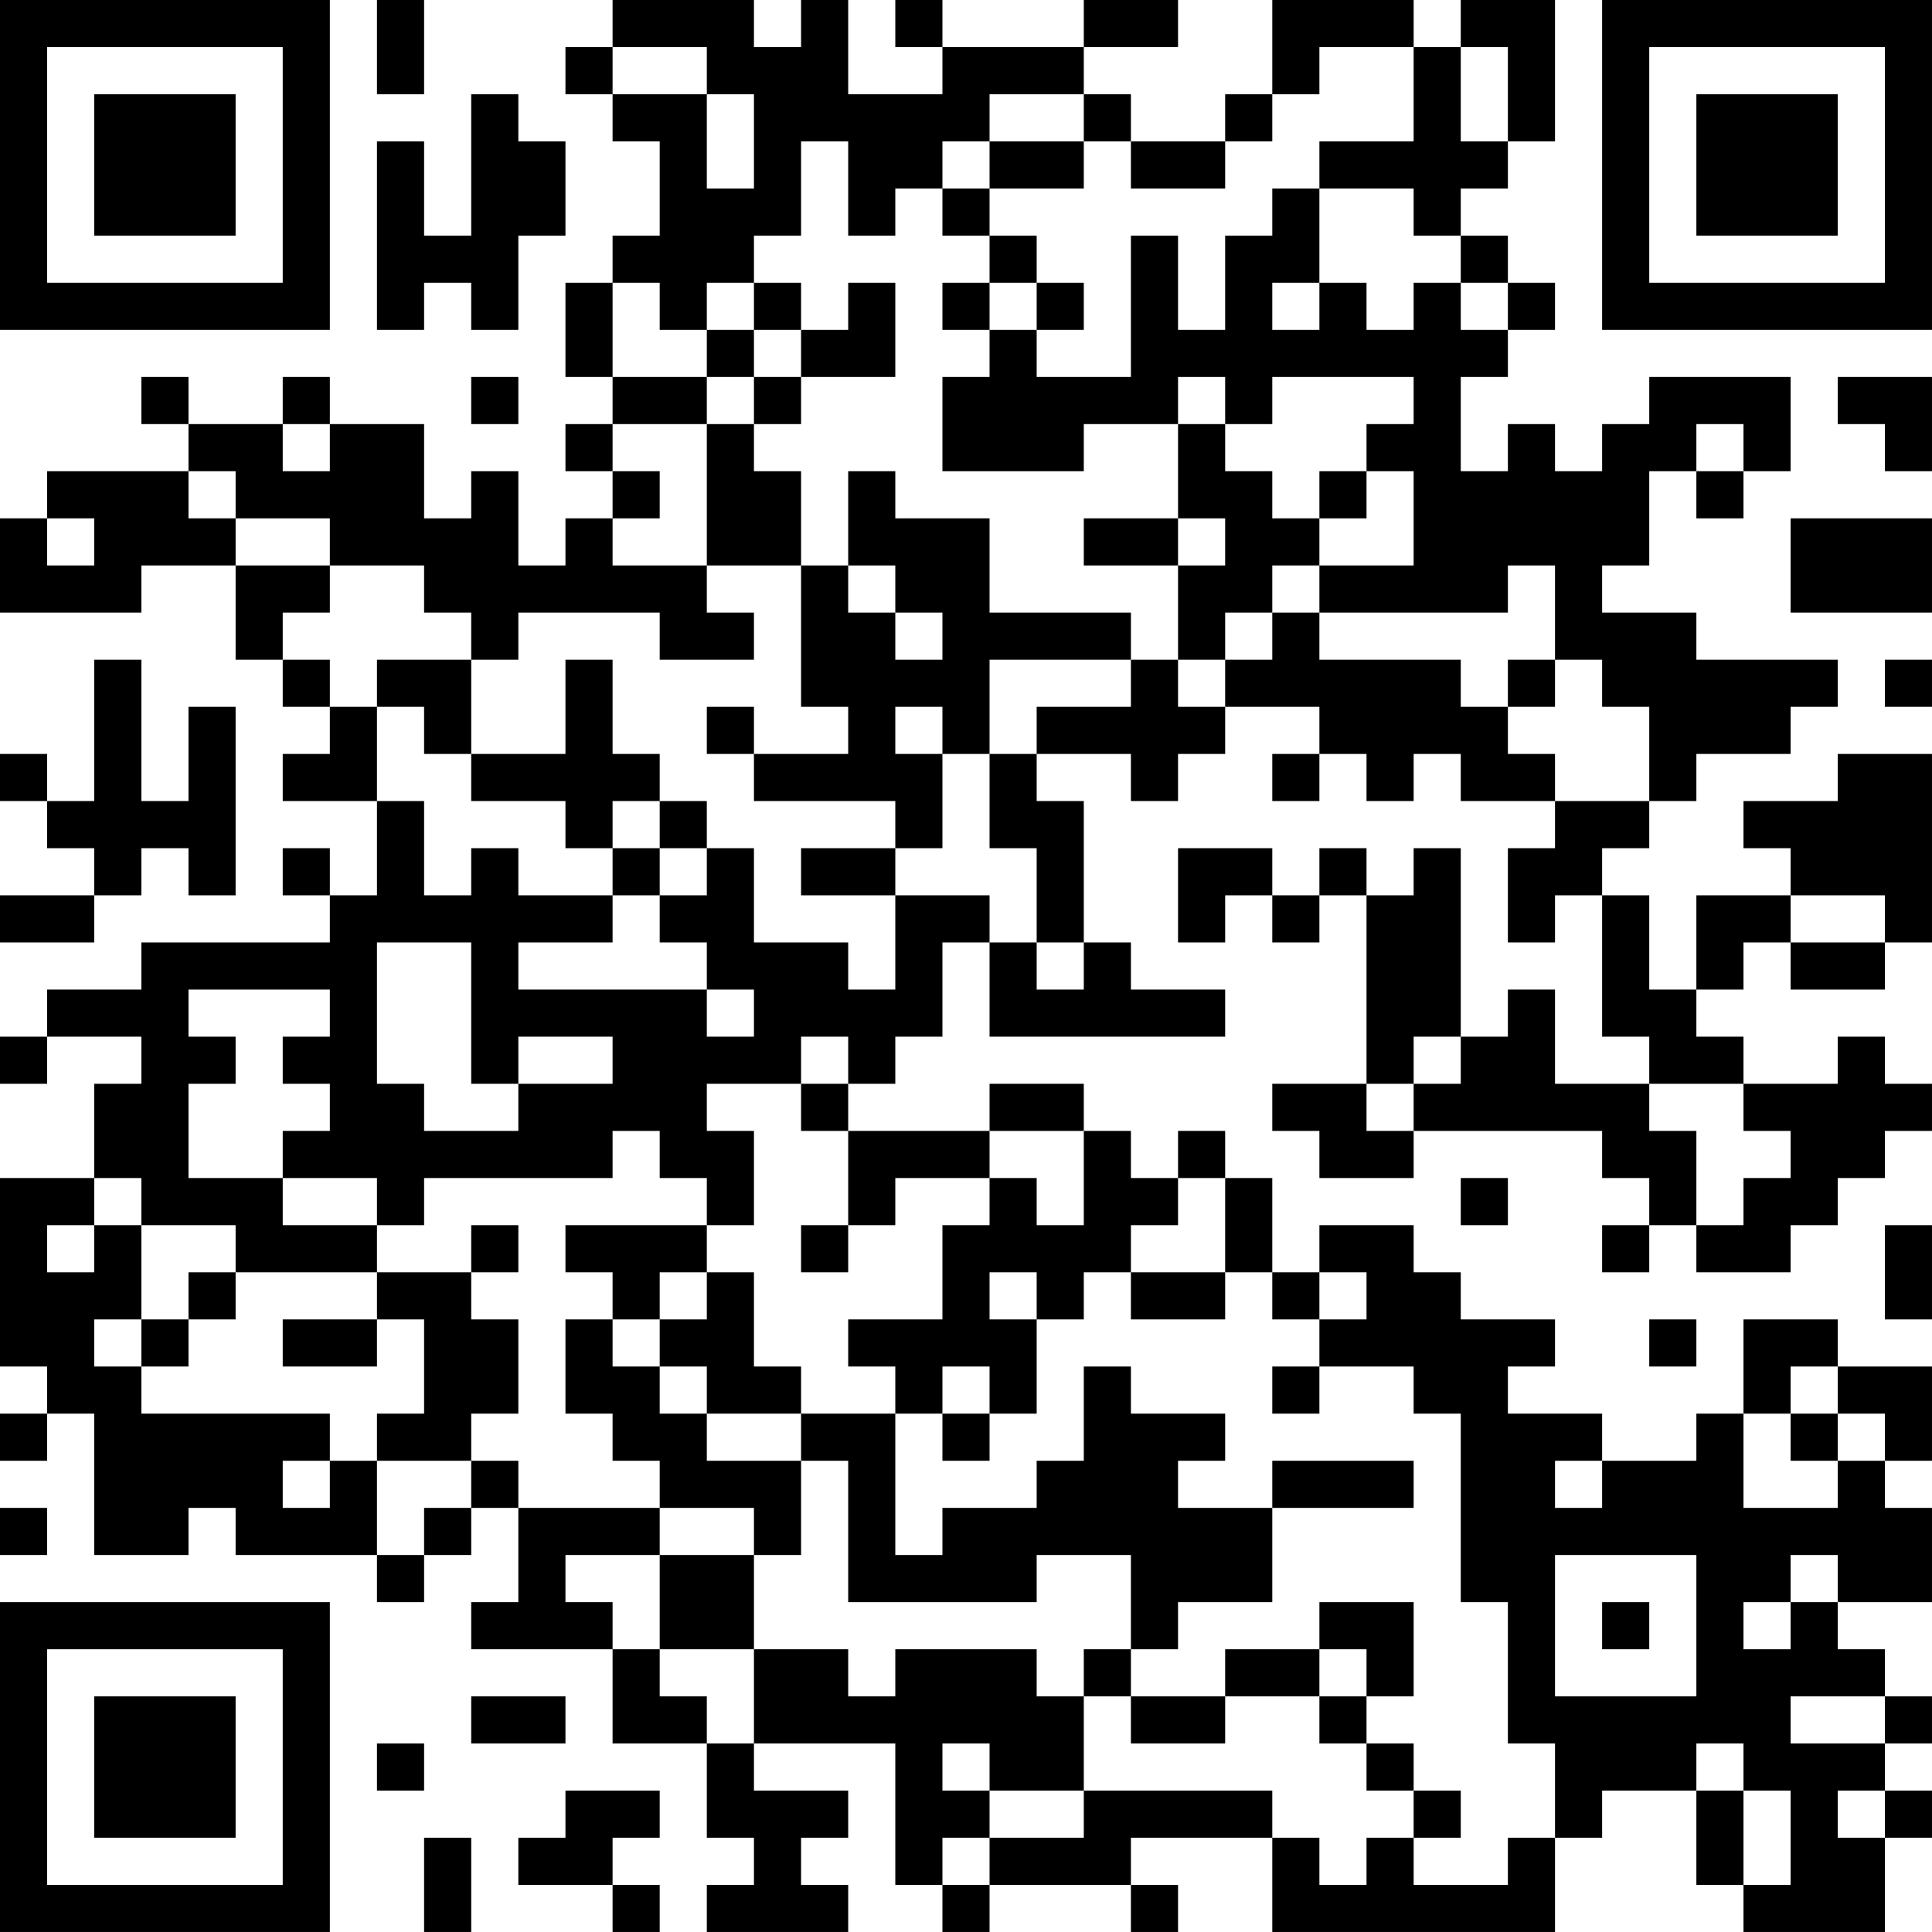 <?xml version="1.0" encoding="UTF-8"?>
<svg xmlns="http://www.w3.org/2000/svg" version="1.1" width="200" height="200" viewBox="0 0 200 200"><rect x="0" y="0" width="200" height="200" fill="#ffffff"/><g transform="scale(4.878)"><g transform="translate(0,0)"><path fill-rule="evenodd" d="M8 0L8 2L9 2L9 0ZM13 0L13 1L12 1L12 2L13 2L13 3L14 3L14 5L13 5L13 6L12 6L12 8L13 8L13 9L12 9L12 10L13 10L13 11L12 11L12 12L11 12L11 10L10 10L10 11L9 11L9 9L7 9L7 8L6 8L6 9L4 9L4 8L3 8L3 9L4 9L4 10L1 10L1 11L0 11L0 13L3 13L3 12L5 12L5 14L6 14L6 15L7 15L7 16L6 16L6 17L8 17L8 19L7 19L7 18L6 18L6 19L7 19L7 20L3 20L3 21L1 21L1 22L0 22L0 23L1 23L1 22L3 22L3 23L2 23L2 25L0 25L0 29L1 29L1 30L0 30L0 31L1 31L1 30L2 30L2 33L4 33L4 32L5 32L5 33L8 33L8 34L9 34L9 33L10 33L10 32L11 32L11 34L10 34L10 35L13 35L13 37L15 37L15 39L16 39L16 40L15 40L15 41L18 41L18 40L17 40L17 39L18 39L18 38L16 38L16 37L19 37L19 40L20 40L20 41L21 41L21 40L24 40L24 41L25 41L25 40L24 40L24 39L27 39L27 41L33 41L33 39L34 39L34 38L36 38L36 40L37 40L37 41L40 41L40 39L41 39L41 38L40 38L40 37L41 37L41 36L40 36L40 35L39 35L39 34L41 34L41 32L40 32L40 31L41 31L41 29L39 29L39 28L37 28L37 30L36 30L36 31L34 31L34 30L32 30L32 29L33 29L33 28L31 28L31 27L30 27L30 26L28 26L28 27L27 27L27 25L26 25L26 24L25 24L25 25L24 25L24 24L23 24L23 23L21 23L21 24L18 24L18 23L19 23L19 22L20 22L20 20L21 20L21 22L26 22L26 21L24 21L24 20L23 20L23 17L22 17L22 16L24 16L24 17L25 17L25 16L26 16L26 15L28 15L28 16L27 16L27 17L28 17L28 16L29 16L29 17L30 17L30 16L31 16L31 17L33 17L33 18L32 18L32 20L33 20L33 19L34 19L34 22L35 22L35 23L33 23L33 21L32 21L32 22L31 22L31 18L30 18L30 19L29 19L29 18L28 18L28 19L27 19L27 18L25 18L25 20L26 20L26 19L27 19L27 20L28 20L28 19L29 19L29 23L27 23L27 24L28 24L28 25L30 25L30 24L34 24L34 25L35 25L35 26L34 26L34 27L35 27L35 26L36 26L36 27L38 27L38 26L39 26L39 25L40 25L40 24L41 24L41 23L40 23L40 22L39 22L39 23L37 23L37 22L36 22L36 21L37 21L37 20L38 20L38 21L40 21L40 20L41 20L41 16L39 16L39 17L37 17L37 18L38 18L38 19L36 19L36 21L35 21L35 19L34 19L34 18L35 18L35 17L36 17L36 16L38 16L38 15L39 15L39 14L36 14L36 13L34 13L34 12L35 12L35 10L36 10L36 11L37 11L37 10L38 10L38 8L35 8L35 9L34 9L34 10L33 10L33 9L32 9L32 10L31 10L31 8L32 8L32 7L33 7L33 6L32 6L32 5L31 5L31 4L32 4L32 3L33 3L33 0L31 0L31 1L30 1L30 0L27 0L27 2L26 2L26 3L24 3L24 2L23 2L23 1L25 1L25 0L23 0L23 1L20 1L20 0L19 0L19 1L20 1L20 2L18 2L18 0L17 0L17 1L16 1L16 0ZM13 1L13 2L15 2L15 4L16 4L16 2L15 2L15 1ZM28 1L28 2L27 2L27 3L26 3L26 4L24 4L24 3L23 3L23 2L21 2L21 3L20 3L20 4L19 4L19 5L18 5L18 3L17 3L17 5L16 5L16 6L15 6L15 7L14 7L14 6L13 6L13 8L15 8L15 9L13 9L13 10L14 10L14 11L13 11L13 12L15 12L15 13L16 13L16 14L14 14L14 13L11 13L11 14L10 14L10 13L9 13L9 12L7 12L7 11L5 11L5 10L4 10L4 11L5 11L5 12L7 12L7 13L6 13L6 14L7 14L7 15L8 15L8 17L9 17L9 19L10 19L10 18L11 18L11 19L13 19L13 20L11 20L11 21L15 21L15 22L16 22L16 21L15 21L15 20L14 20L14 19L15 19L15 18L16 18L16 20L18 20L18 21L19 21L19 19L21 19L21 20L22 20L22 21L23 21L23 20L22 20L22 18L21 18L21 16L22 16L22 15L24 15L24 14L25 14L25 15L26 15L26 14L27 14L27 13L28 13L28 14L31 14L31 15L32 15L32 16L33 16L33 17L35 17L35 15L34 15L34 14L33 14L33 12L32 12L32 13L28 13L28 12L30 12L30 10L29 10L29 9L30 9L30 8L27 8L27 9L26 9L26 8L25 8L25 9L23 9L23 10L20 10L20 8L21 8L21 7L22 7L22 8L24 8L24 5L25 5L25 7L26 7L26 5L27 5L27 4L28 4L28 6L27 6L27 7L28 7L28 6L29 6L29 7L30 7L30 6L31 6L31 7L32 7L32 6L31 6L31 5L30 5L30 4L28 4L28 3L30 3L30 1ZM31 1L31 3L32 3L32 1ZM10 2L10 5L9 5L9 3L8 3L8 7L9 7L9 6L10 6L10 7L11 7L11 5L12 5L12 3L11 3L11 2ZM21 3L21 4L20 4L20 5L21 5L21 6L20 6L20 7L21 7L21 6L22 6L22 7L23 7L23 6L22 6L22 5L21 5L21 4L23 4L23 3ZM16 6L16 7L15 7L15 8L16 8L16 9L15 9L15 12L17 12L17 15L18 15L18 16L16 16L16 15L15 15L15 16L16 16L16 17L19 17L19 18L17 18L17 19L19 19L19 18L20 18L20 16L21 16L21 14L24 14L24 13L21 13L21 11L19 11L19 10L18 10L18 12L17 12L17 10L16 10L16 9L17 9L17 8L19 8L19 6L18 6L18 7L17 7L17 6ZM16 7L16 8L17 8L17 7ZM10 8L10 9L11 9L11 8ZM39 8L39 9L40 9L40 10L41 10L41 8ZM6 9L6 10L7 10L7 9ZM25 9L25 11L23 11L23 12L25 12L25 14L26 14L26 13L27 13L27 12L28 12L28 11L29 11L29 10L28 10L28 11L27 11L27 10L26 10L26 9ZM36 9L36 10L37 10L37 9ZM1 11L1 12L2 12L2 11ZM25 11L25 12L26 12L26 11ZM38 11L38 13L41 13L41 11ZM18 12L18 13L19 13L19 14L20 14L20 13L19 13L19 12ZM2 14L2 17L1 17L1 16L0 16L0 17L1 17L1 18L2 18L2 19L0 19L0 20L2 20L2 19L3 19L3 18L4 18L4 19L5 19L5 15L4 15L4 17L3 17L3 14ZM8 14L8 15L9 15L9 16L10 16L10 17L12 17L12 18L13 18L13 19L14 19L14 18L15 18L15 17L14 17L14 16L13 16L13 14L12 14L12 16L10 16L10 14ZM32 14L32 15L33 15L33 14ZM40 14L40 15L41 15L41 14ZM19 15L19 16L20 16L20 15ZM13 17L13 18L14 18L14 17ZM38 19L38 20L40 20L40 19ZM8 20L8 23L9 23L9 24L11 24L11 23L13 23L13 22L11 22L11 23L10 23L10 20ZM4 21L4 22L5 22L5 23L4 23L4 25L6 25L6 26L8 26L8 27L5 27L5 26L3 26L3 25L2 25L2 26L1 26L1 27L2 27L2 26L3 26L3 28L2 28L2 29L3 29L3 30L7 30L7 31L6 31L6 32L7 32L7 31L8 31L8 33L9 33L9 32L10 32L10 31L11 31L11 32L14 32L14 33L12 33L12 34L13 34L13 35L14 35L14 36L15 36L15 37L16 37L16 35L18 35L18 36L19 36L19 35L22 35L22 36L23 36L23 38L21 38L21 37L20 37L20 38L21 38L21 39L20 39L20 40L21 40L21 39L23 39L23 38L27 38L27 39L28 39L28 40L29 40L29 39L30 39L30 40L32 40L32 39L33 39L33 37L32 37L32 34L31 34L31 30L30 30L30 29L28 29L28 28L29 28L29 27L28 27L28 28L27 28L27 27L26 27L26 25L25 25L25 26L24 26L24 27L23 27L23 28L22 28L22 27L21 27L21 28L22 28L22 30L21 30L21 29L20 29L20 30L19 30L19 29L18 29L18 28L20 28L20 26L21 26L21 25L22 25L22 26L23 26L23 24L21 24L21 25L19 25L19 26L18 26L18 24L17 24L17 23L18 23L18 22L17 22L17 23L15 23L15 24L16 24L16 26L15 26L15 25L14 25L14 24L13 24L13 25L9 25L9 26L8 26L8 25L6 25L6 24L7 24L7 23L6 23L6 22L7 22L7 21ZM30 22L30 23L29 23L29 24L30 24L30 23L31 23L31 22ZM35 23L35 24L36 24L36 26L37 26L37 25L38 25L38 24L37 24L37 23ZM31 25L31 26L32 26L32 25ZM10 26L10 27L8 27L8 28L6 28L6 29L8 29L8 28L9 28L9 30L8 30L8 31L10 31L10 30L11 30L11 28L10 28L10 27L11 27L11 26ZM12 26L12 27L13 27L13 28L12 28L12 30L13 30L13 31L14 31L14 32L16 32L16 33L14 33L14 35L16 35L16 33L17 33L17 31L18 31L18 34L22 34L22 33L24 33L24 35L23 35L23 36L24 36L24 37L26 37L26 36L28 36L28 37L29 37L29 38L30 38L30 39L31 39L31 38L30 38L30 37L29 37L29 36L30 36L30 34L28 34L28 35L26 35L26 36L24 36L24 35L25 35L25 34L27 34L27 32L30 32L30 31L27 31L27 32L25 32L25 31L26 31L26 30L24 30L24 29L23 29L23 31L22 31L22 32L20 32L20 33L19 33L19 30L17 30L17 29L16 29L16 27L15 27L15 26ZM17 26L17 27L18 27L18 26ZM40 26L40 28L41 28L41 26ZM4 27L4 28L3 28L3 29L4 29L4 28L5 28L5 27ZM14 27L14 28L13 28L13 29L14 29L14 30L15 30L15 31L17 31L17 30L15 30L15 29L14 29L14 28L15 28L15 27ZM24 27L24 28L26 28L26 27ZM35 28L35 29L36 29L36 28ZM27 29L27 30L28 30L28 29ZM38 29L38 30L37 30L37 32L39 32L39 31L40 31L40 30L39 30L39 29ZM20 30L20 31L21 31L21 30ZM38 30L38 31L39 31L39 30ZM33 31L33 32L34 32L34 31ZM0 32L0 33L1 33L1 32ZM33 33L33 36L36 36L36 33ZM38 33L38 34L37 34L37 35L38 35L38 34L39 34L39 33ZM34 34L34 35L35 35L35 34ZM28 35L28 36L29 36L29 35ZM10 36L10 37L12 37L12 36ZM38 36L38 37L40 37L40 36ZM8 37L8 38L9 38L9 37ZM36 37L36 38L37 38L37 40L38 40L38 38L37 38L37 37ZM12 38L12 39L11 39L11 40L13 40L13 41L14 41L14 40L13 40L13 39L14 39L14 38ZM39 38L39 39L40 39L40 38ZM9 39L9 41L10 41L10 39ZM0 0L0 7L7 7L7 0ZM1 1L1 6L6 6L6 1ZM2 2L2 5L5 5L5 2ZM34 0L34 7L41 7L41 0ZM35 1L35 6L40 6L40 1ZM36 2L36 5L39 5L39 2ZM0 34L0 41L7 41L7 34ZM1 35L1 40L6 40L6 35ZM2 36L2 39L5 39L5 36Z" fill="#000000"/></g></g></svg>
